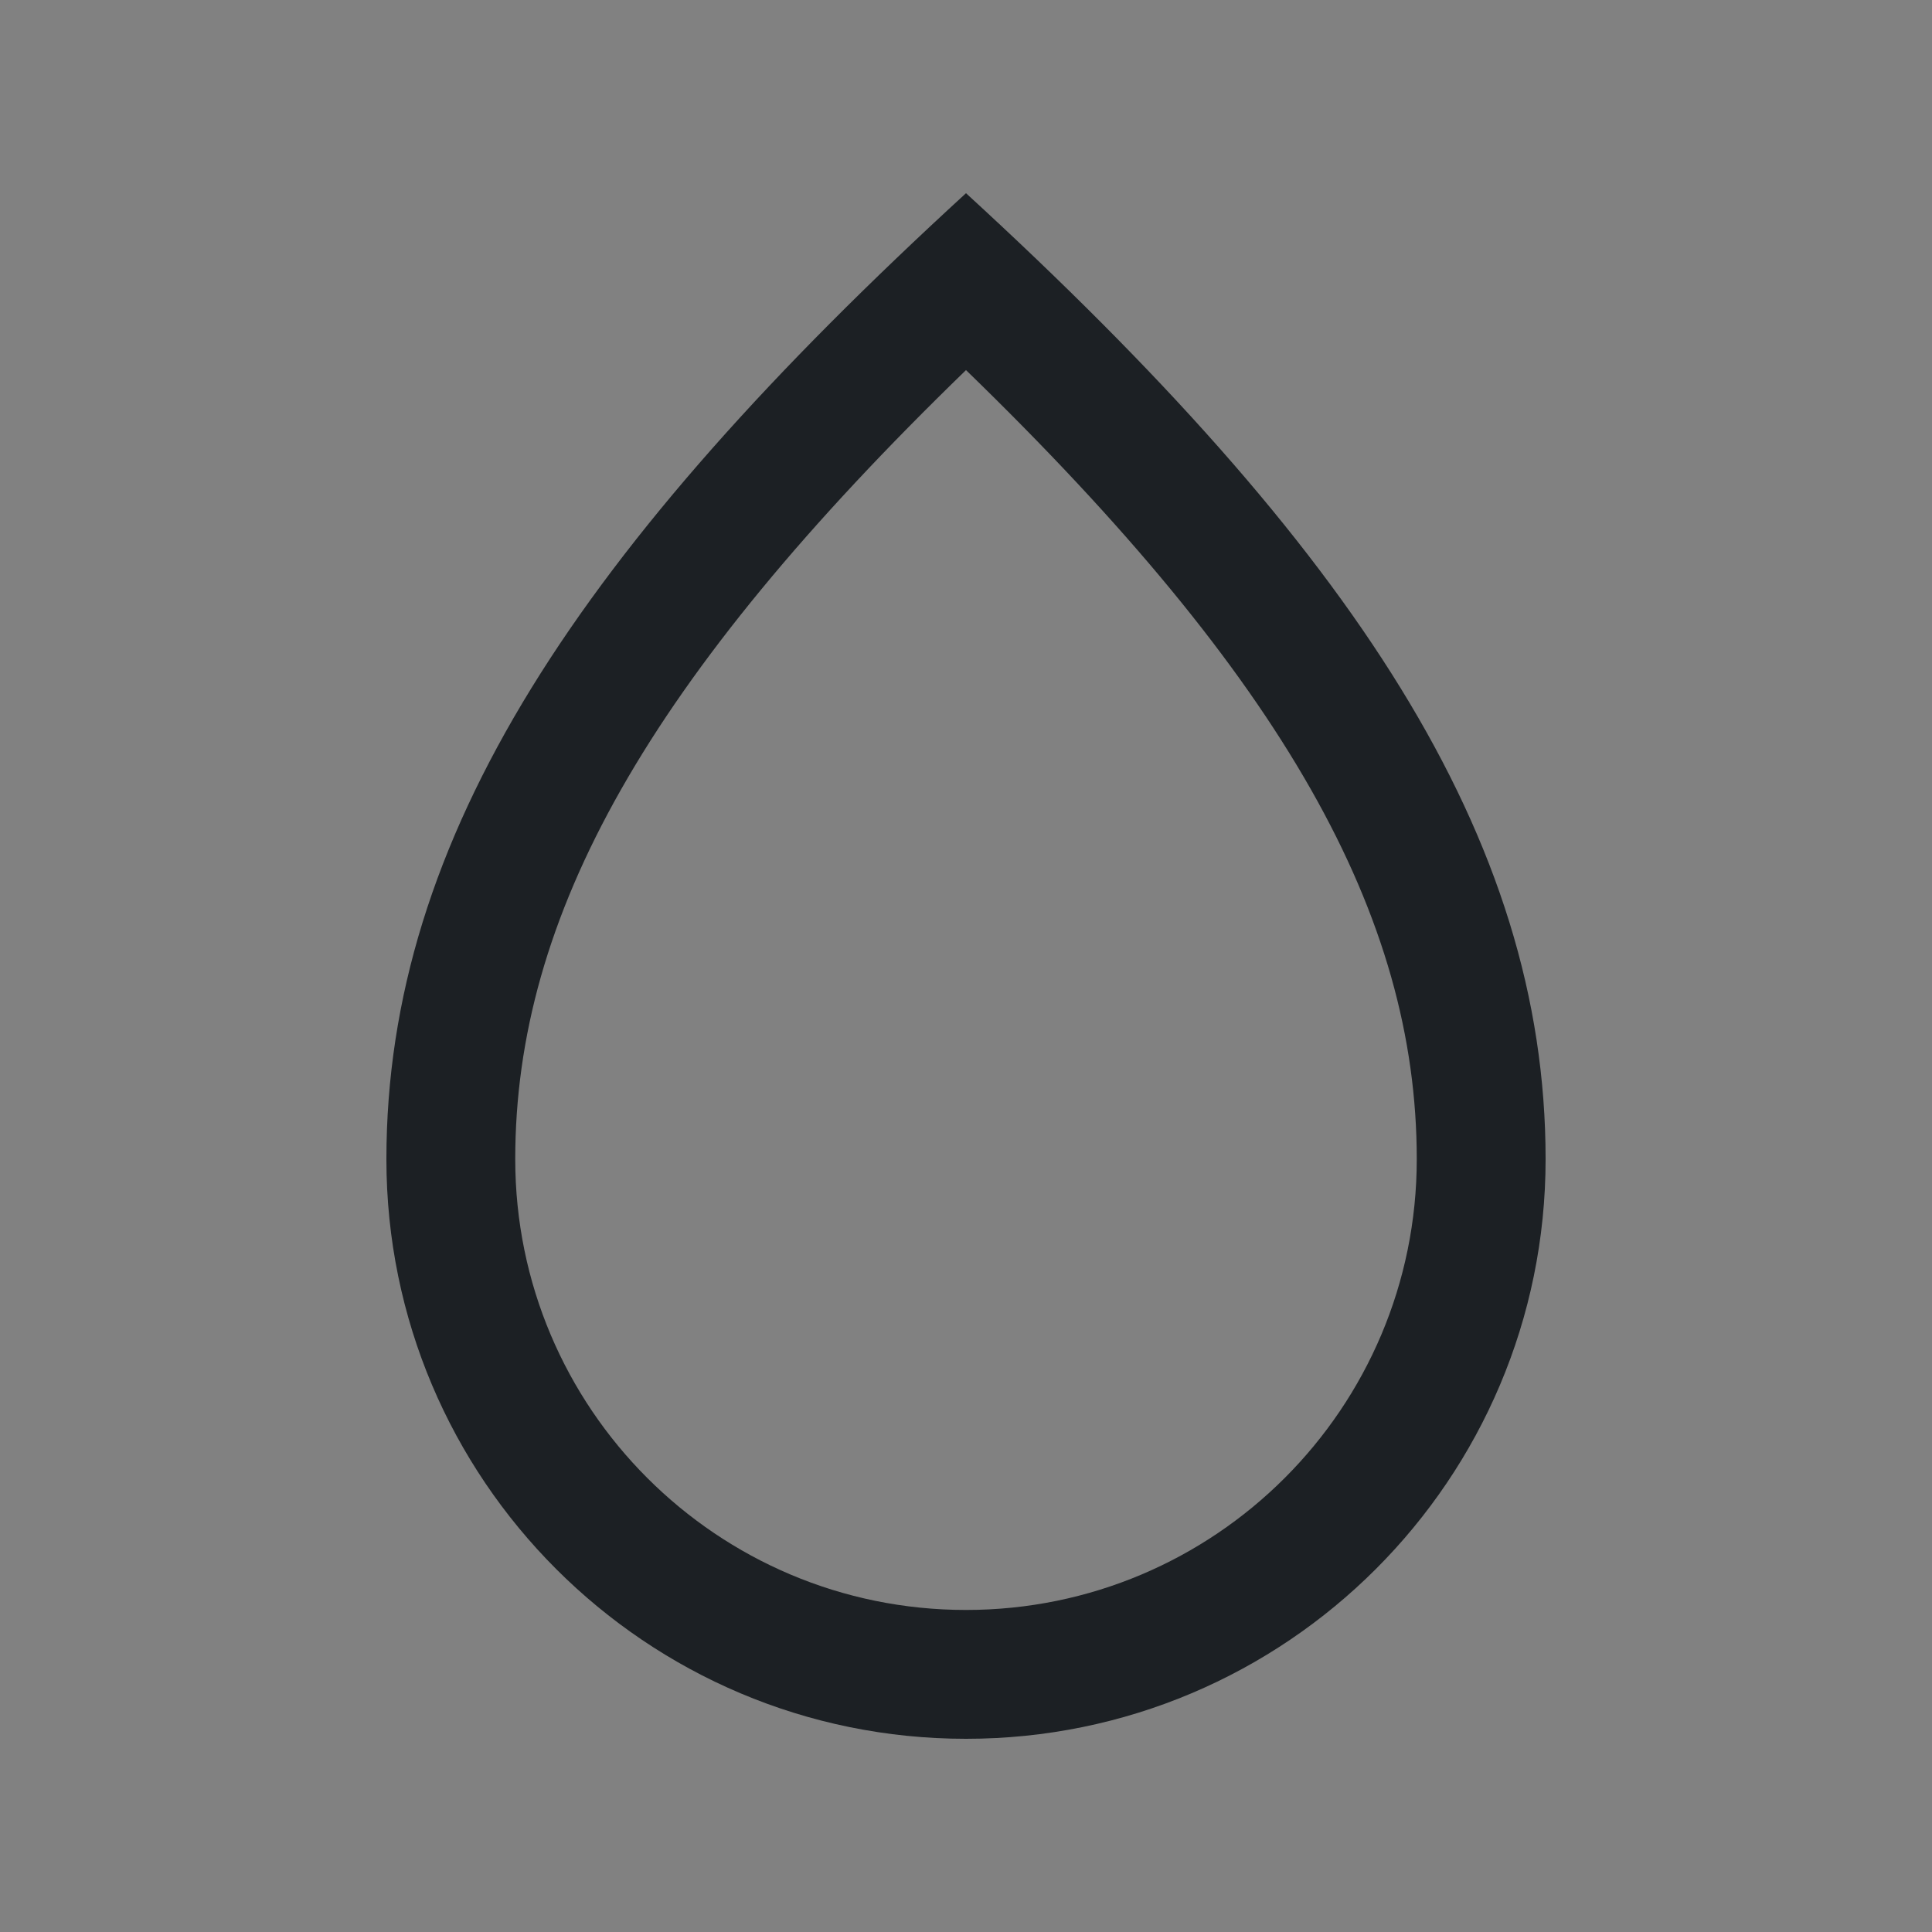 <svg width="16" height="16" viewBox="0 0 16 16" fill="none" xmlns="http://www.w3.org/2000/svg">
<rect x="0" y="0" width="16" height="16" fill="#808080" stroke="none"/>
<rect width="16" height="16" fill="white" fill-opacity="0.01"/>
<path fill-rule="evenodd" clip-rule="evenodd" d="M8 1.6C4.8 4.533 3.2 6.933 3.2 9.6C3.2 12.251 5.349 14.4 8 14.4C10.651 14.4 12.8 12.251 12.8 9.6C12.8 6.933 11.2 4.533 8 1.6ZM11.733 9.6C11.733 7.586 10.638 5.623 8 3.065C5.362 5.623 4.267 7.586 4.267 9.6C4.267 11.662 5.938 13.333 8 13.333C10.062 13.333 11.733 11.662 11.733 9.6Z" fill="#1C2024"/>
</svg>
